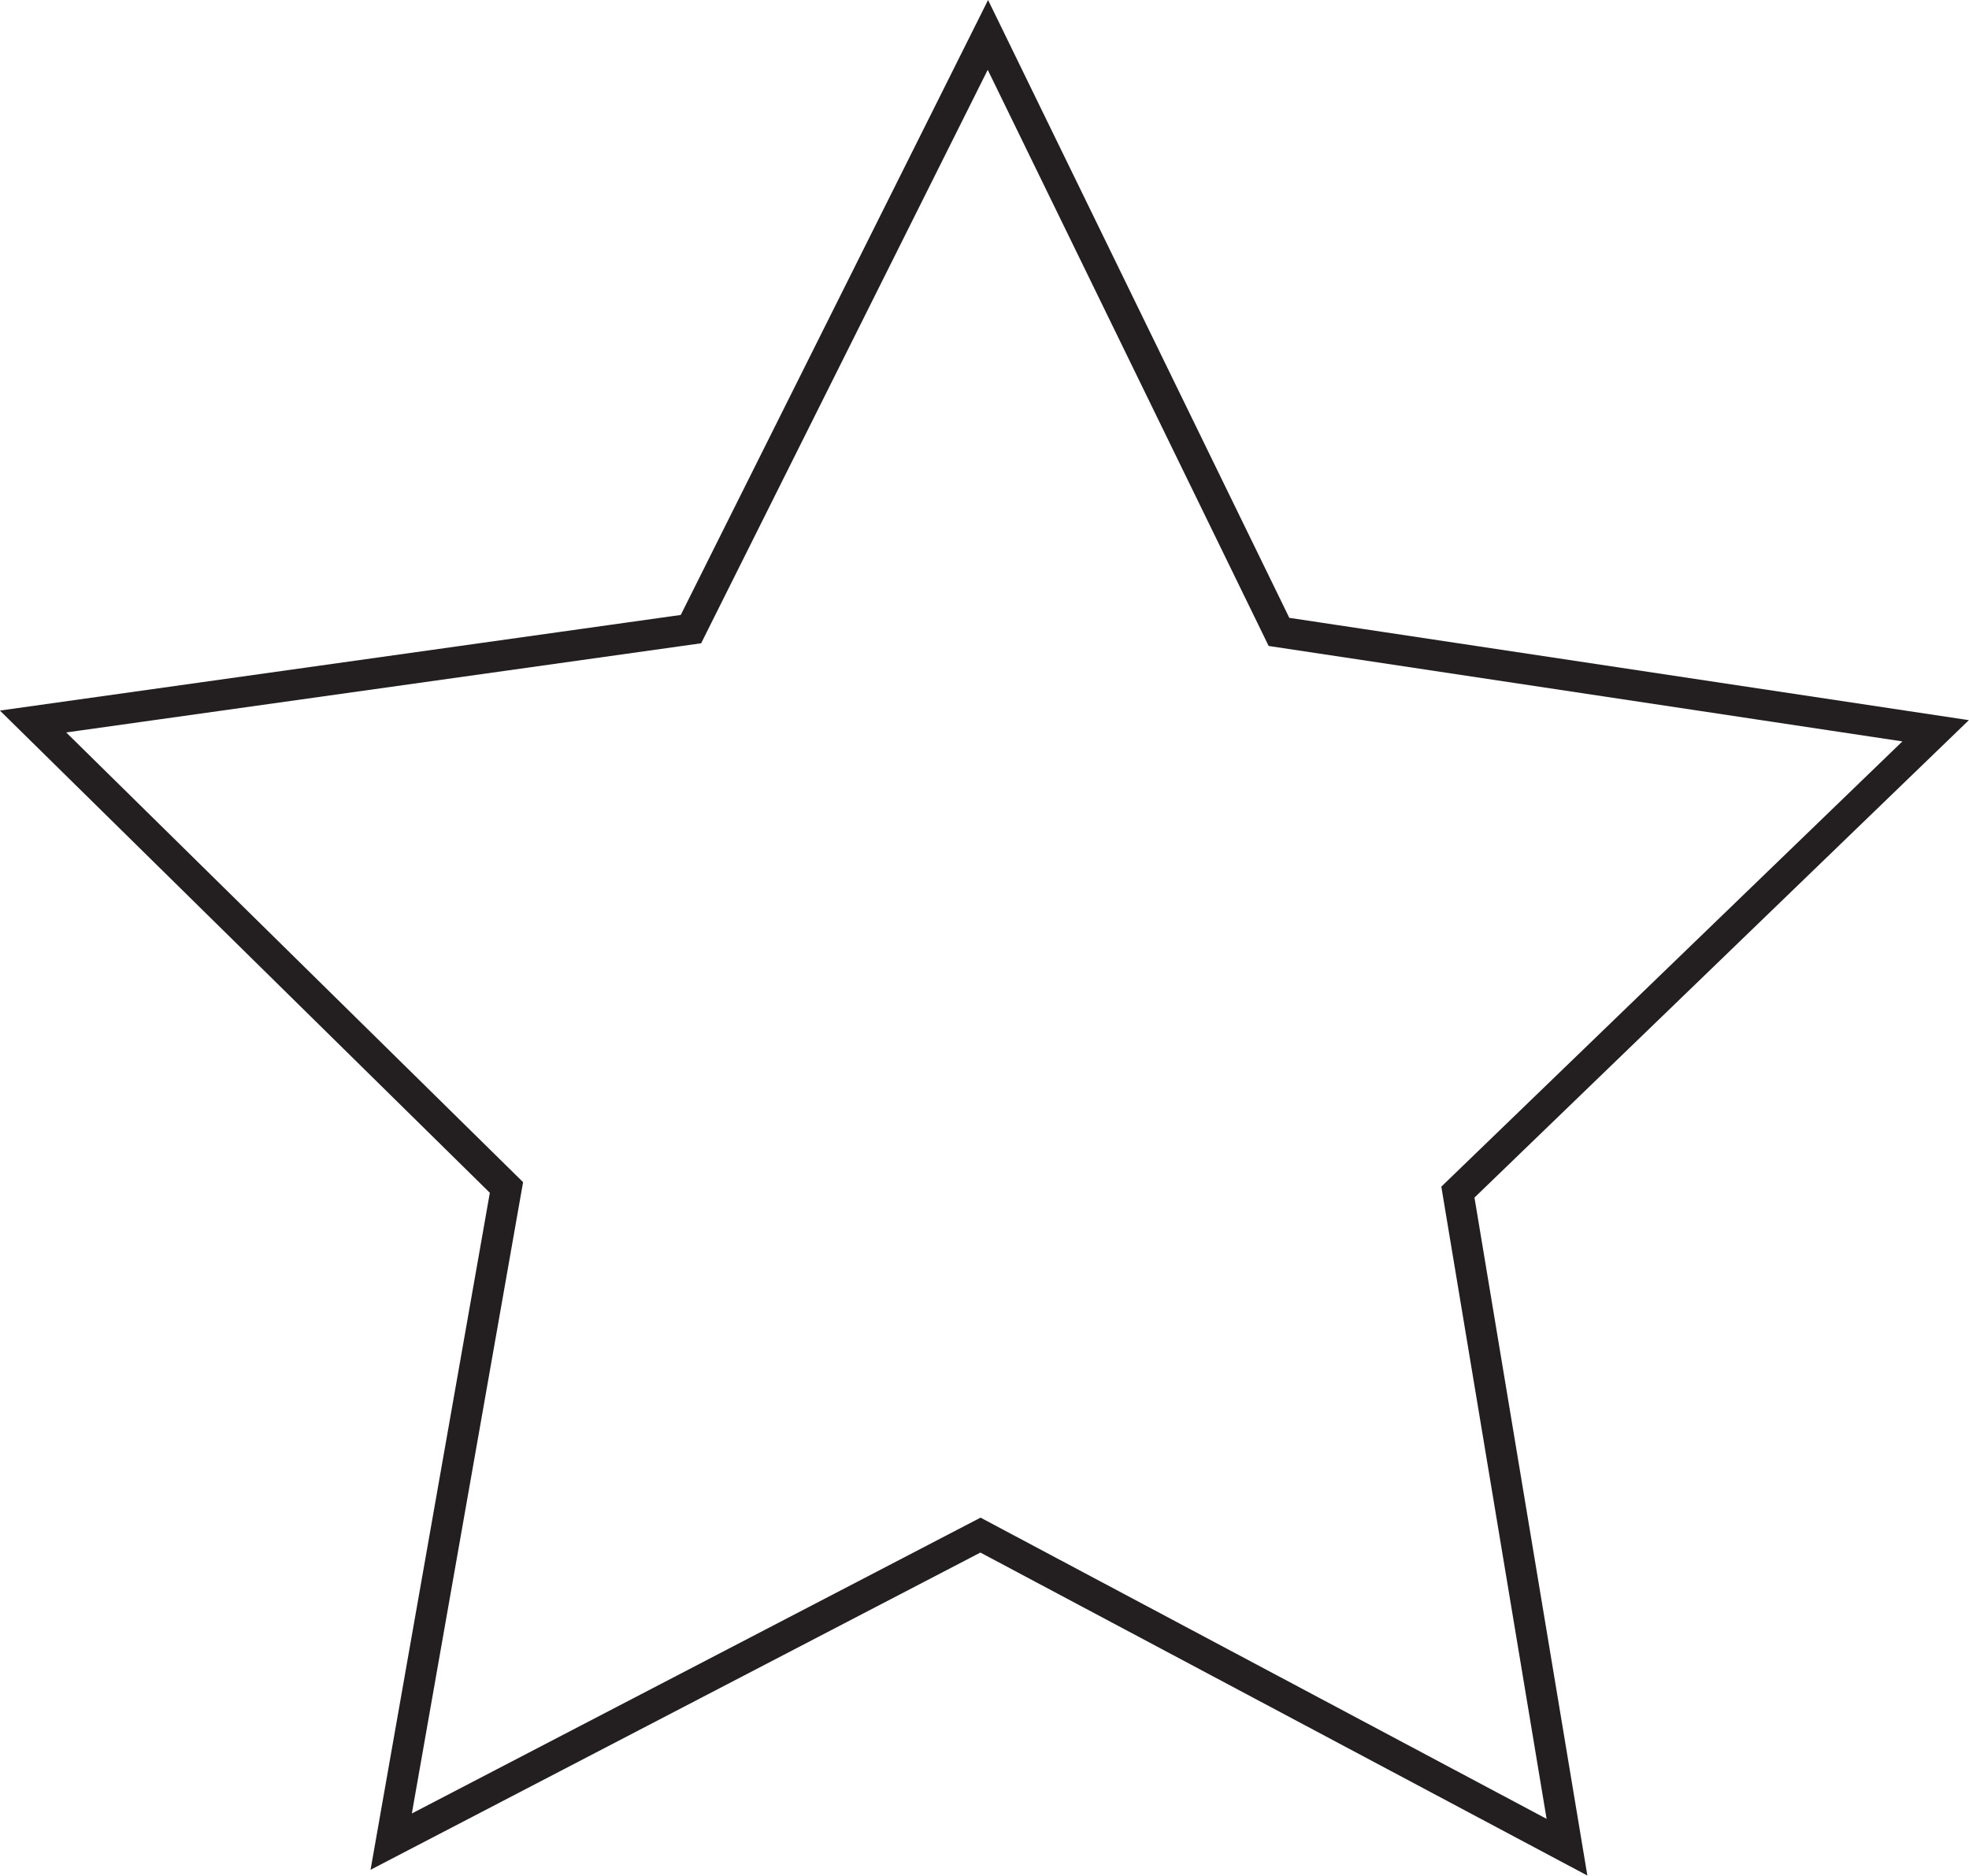 <?xml version="1.0" encoding="UTF-8"?>
<svg id="Layer_2" data-name="Layer 2" xmlns="http://www.w3.org/2000/svg" viewBox="0 0 63.72 60.7">
  <defs>
    <style>
      .cls-1 {
        fill: none;
        stroke: #231f20;
        stroke-miterlimit: 10;
      }
    </style>
  </defs>
  <g id="Layer_1-2" data-name="Layer 1">
    <polygon class="cls-1" points="50.71 59.78 31.73 49.68 12.66 59.6 16.39 38.43 1.07 23.35 22.36 20.36 31.97 1.13 41.39 20.45 62.64 23.65 47.18 38.58 50.71 59.78"/>
  </g>
</svg>